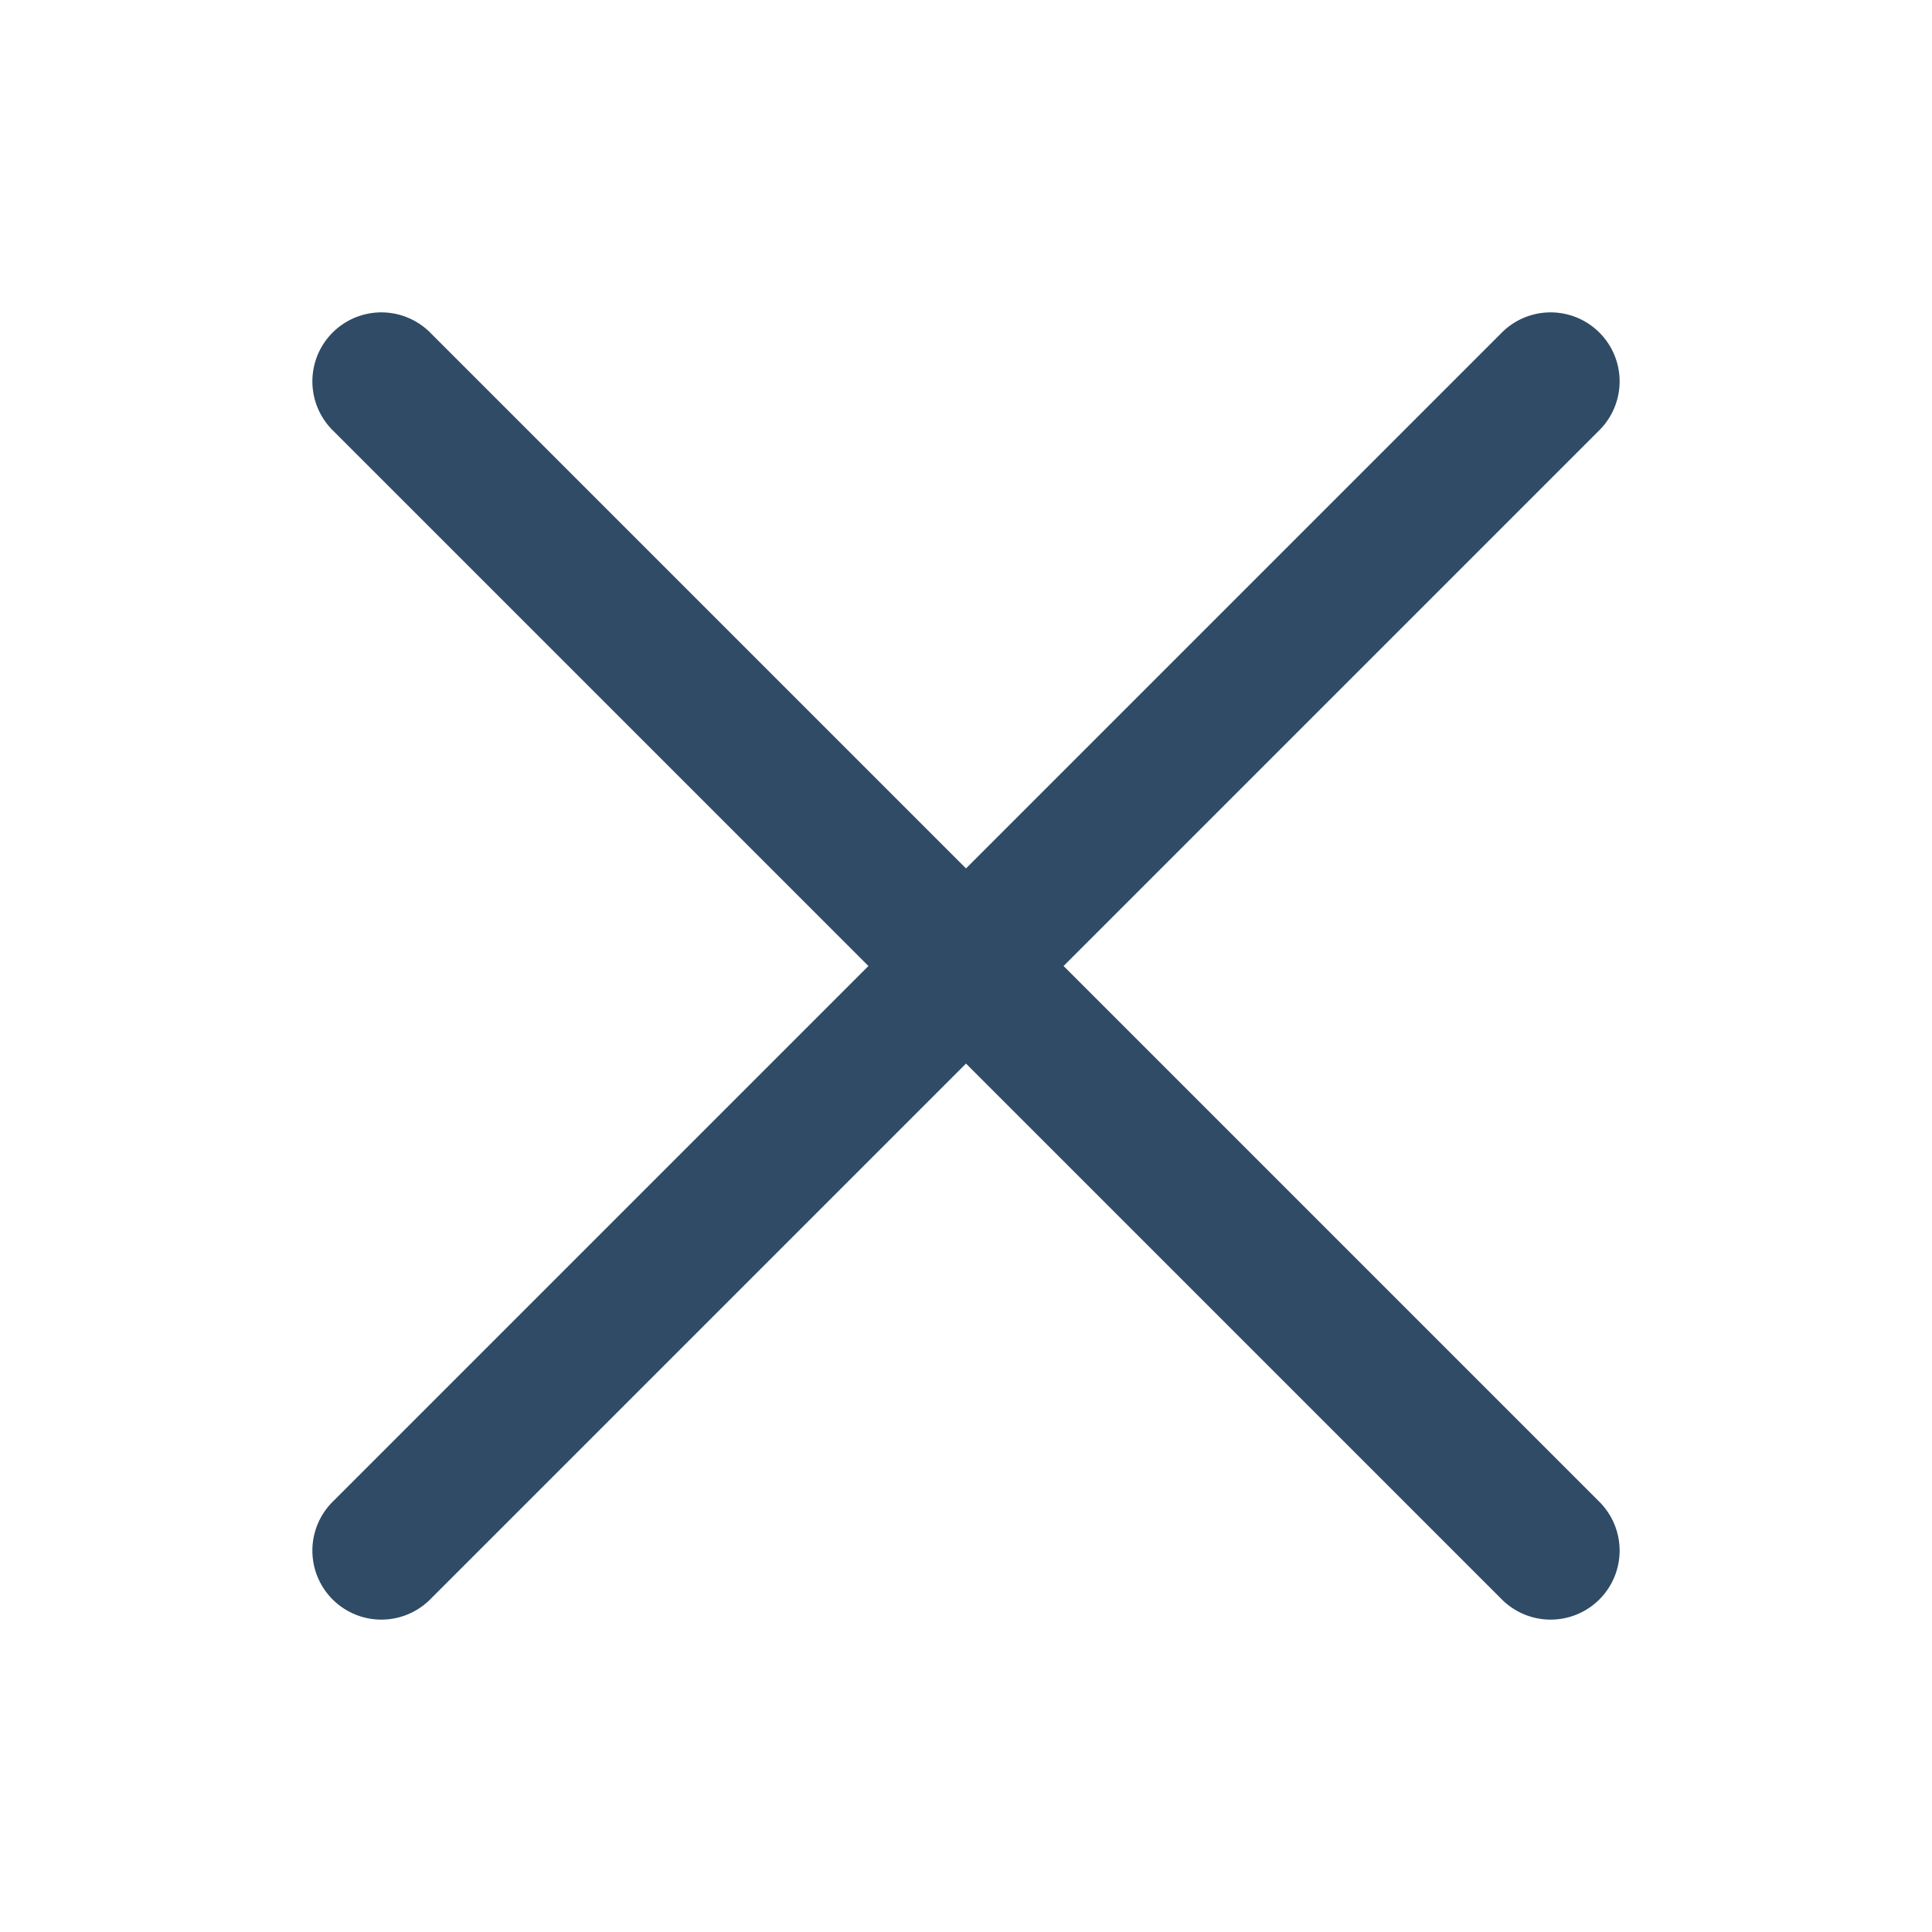 <svg class="icon" height="40" width="40" viewBox="0 0 28 28" xmlns="http://www.w3.org/2000/svg">
    <path fill="#2F4B66" d="M14 12.586l7.778-7.778a1 1 0 0 1 1.414 1.414L15.414 14l7.778 7.778a1 1 0 0 1-1.414 1.414L14 15.414l-7.778 7.778a1 1 0 0 1-1.414-1.414L12.586 14 4.808 6.222a1 1 0 0 1 1.414-1.414L14 12.586z"/>
</svg>
